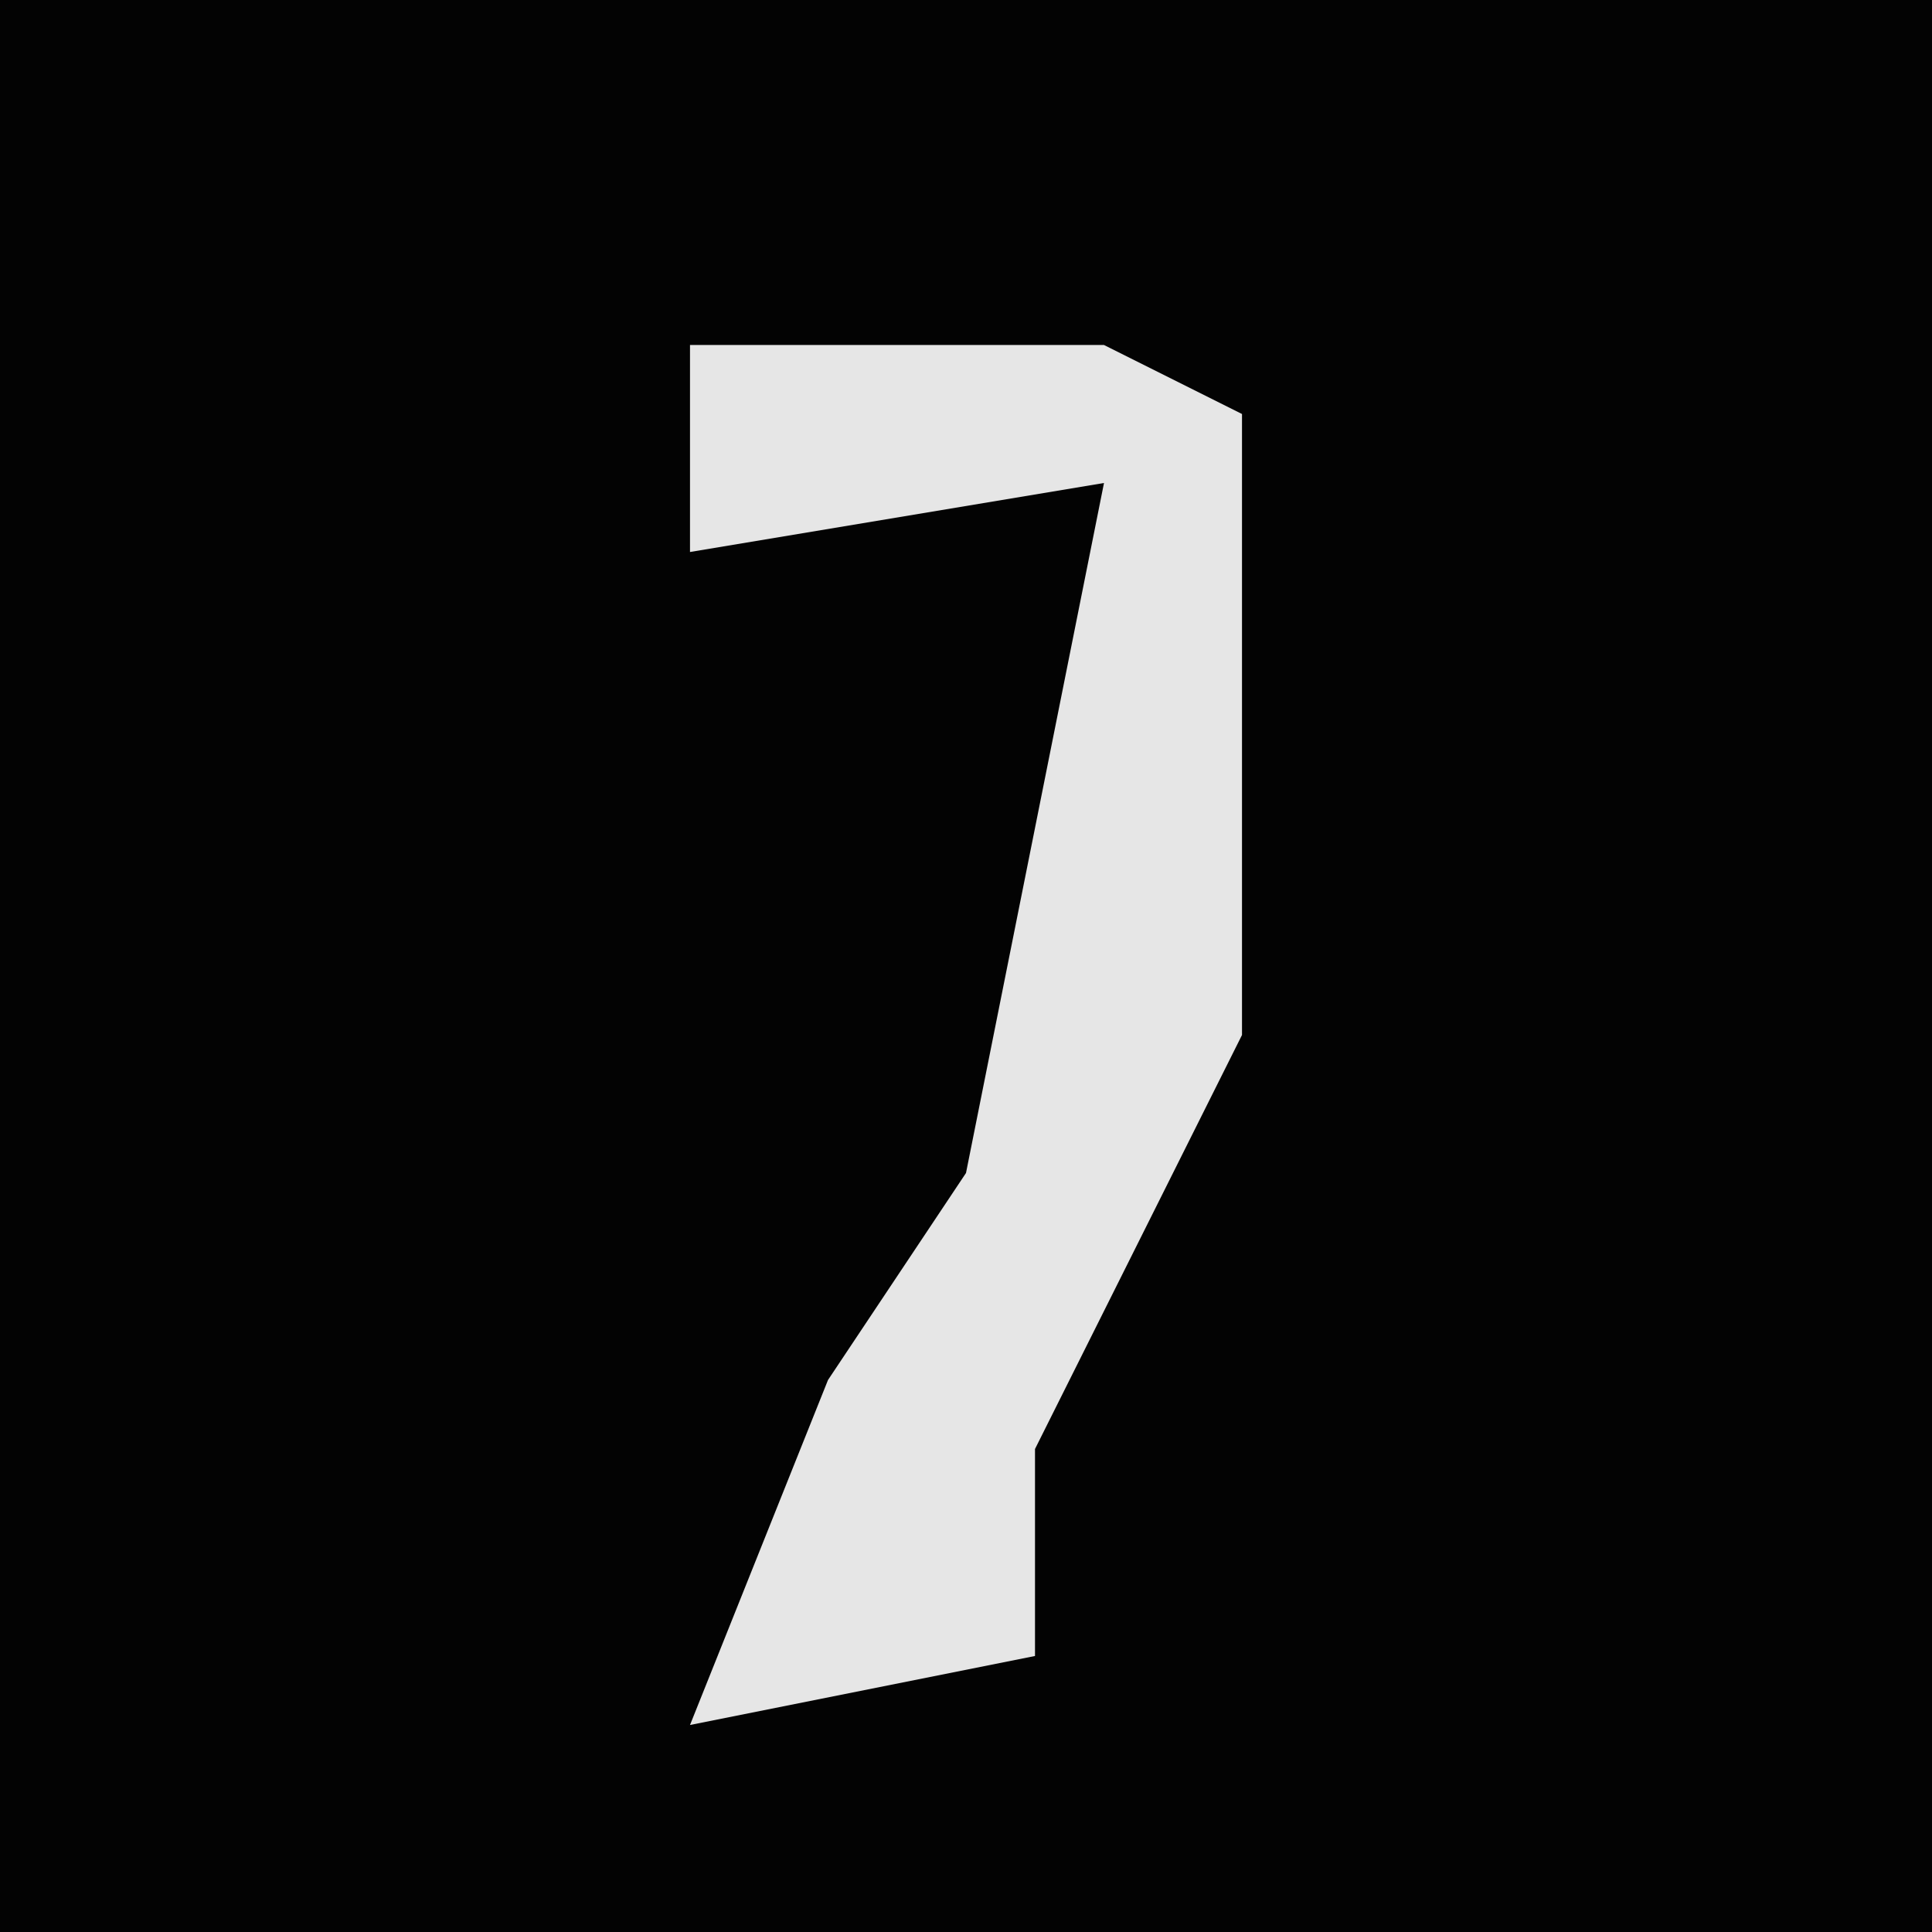 <?xml version="1.0" encoding="UTF-8"?>
<svg version="1.1" xmlns="http://www.w3.org/2000/svg" width="28" height="28">
<path d="M0,0 L28,0 L28,28 L0,28 Z " fill="#030303" transform="translate(0,0)"/>
<path d="M0,0 L6,0 L8,1 L8,10 L5,16 L5,19 L0,20 L2,15 L4,12 L6,2 L0,3 Z " fill="#E6E6E6" transform="translate(10,5)"/>
</svg>
